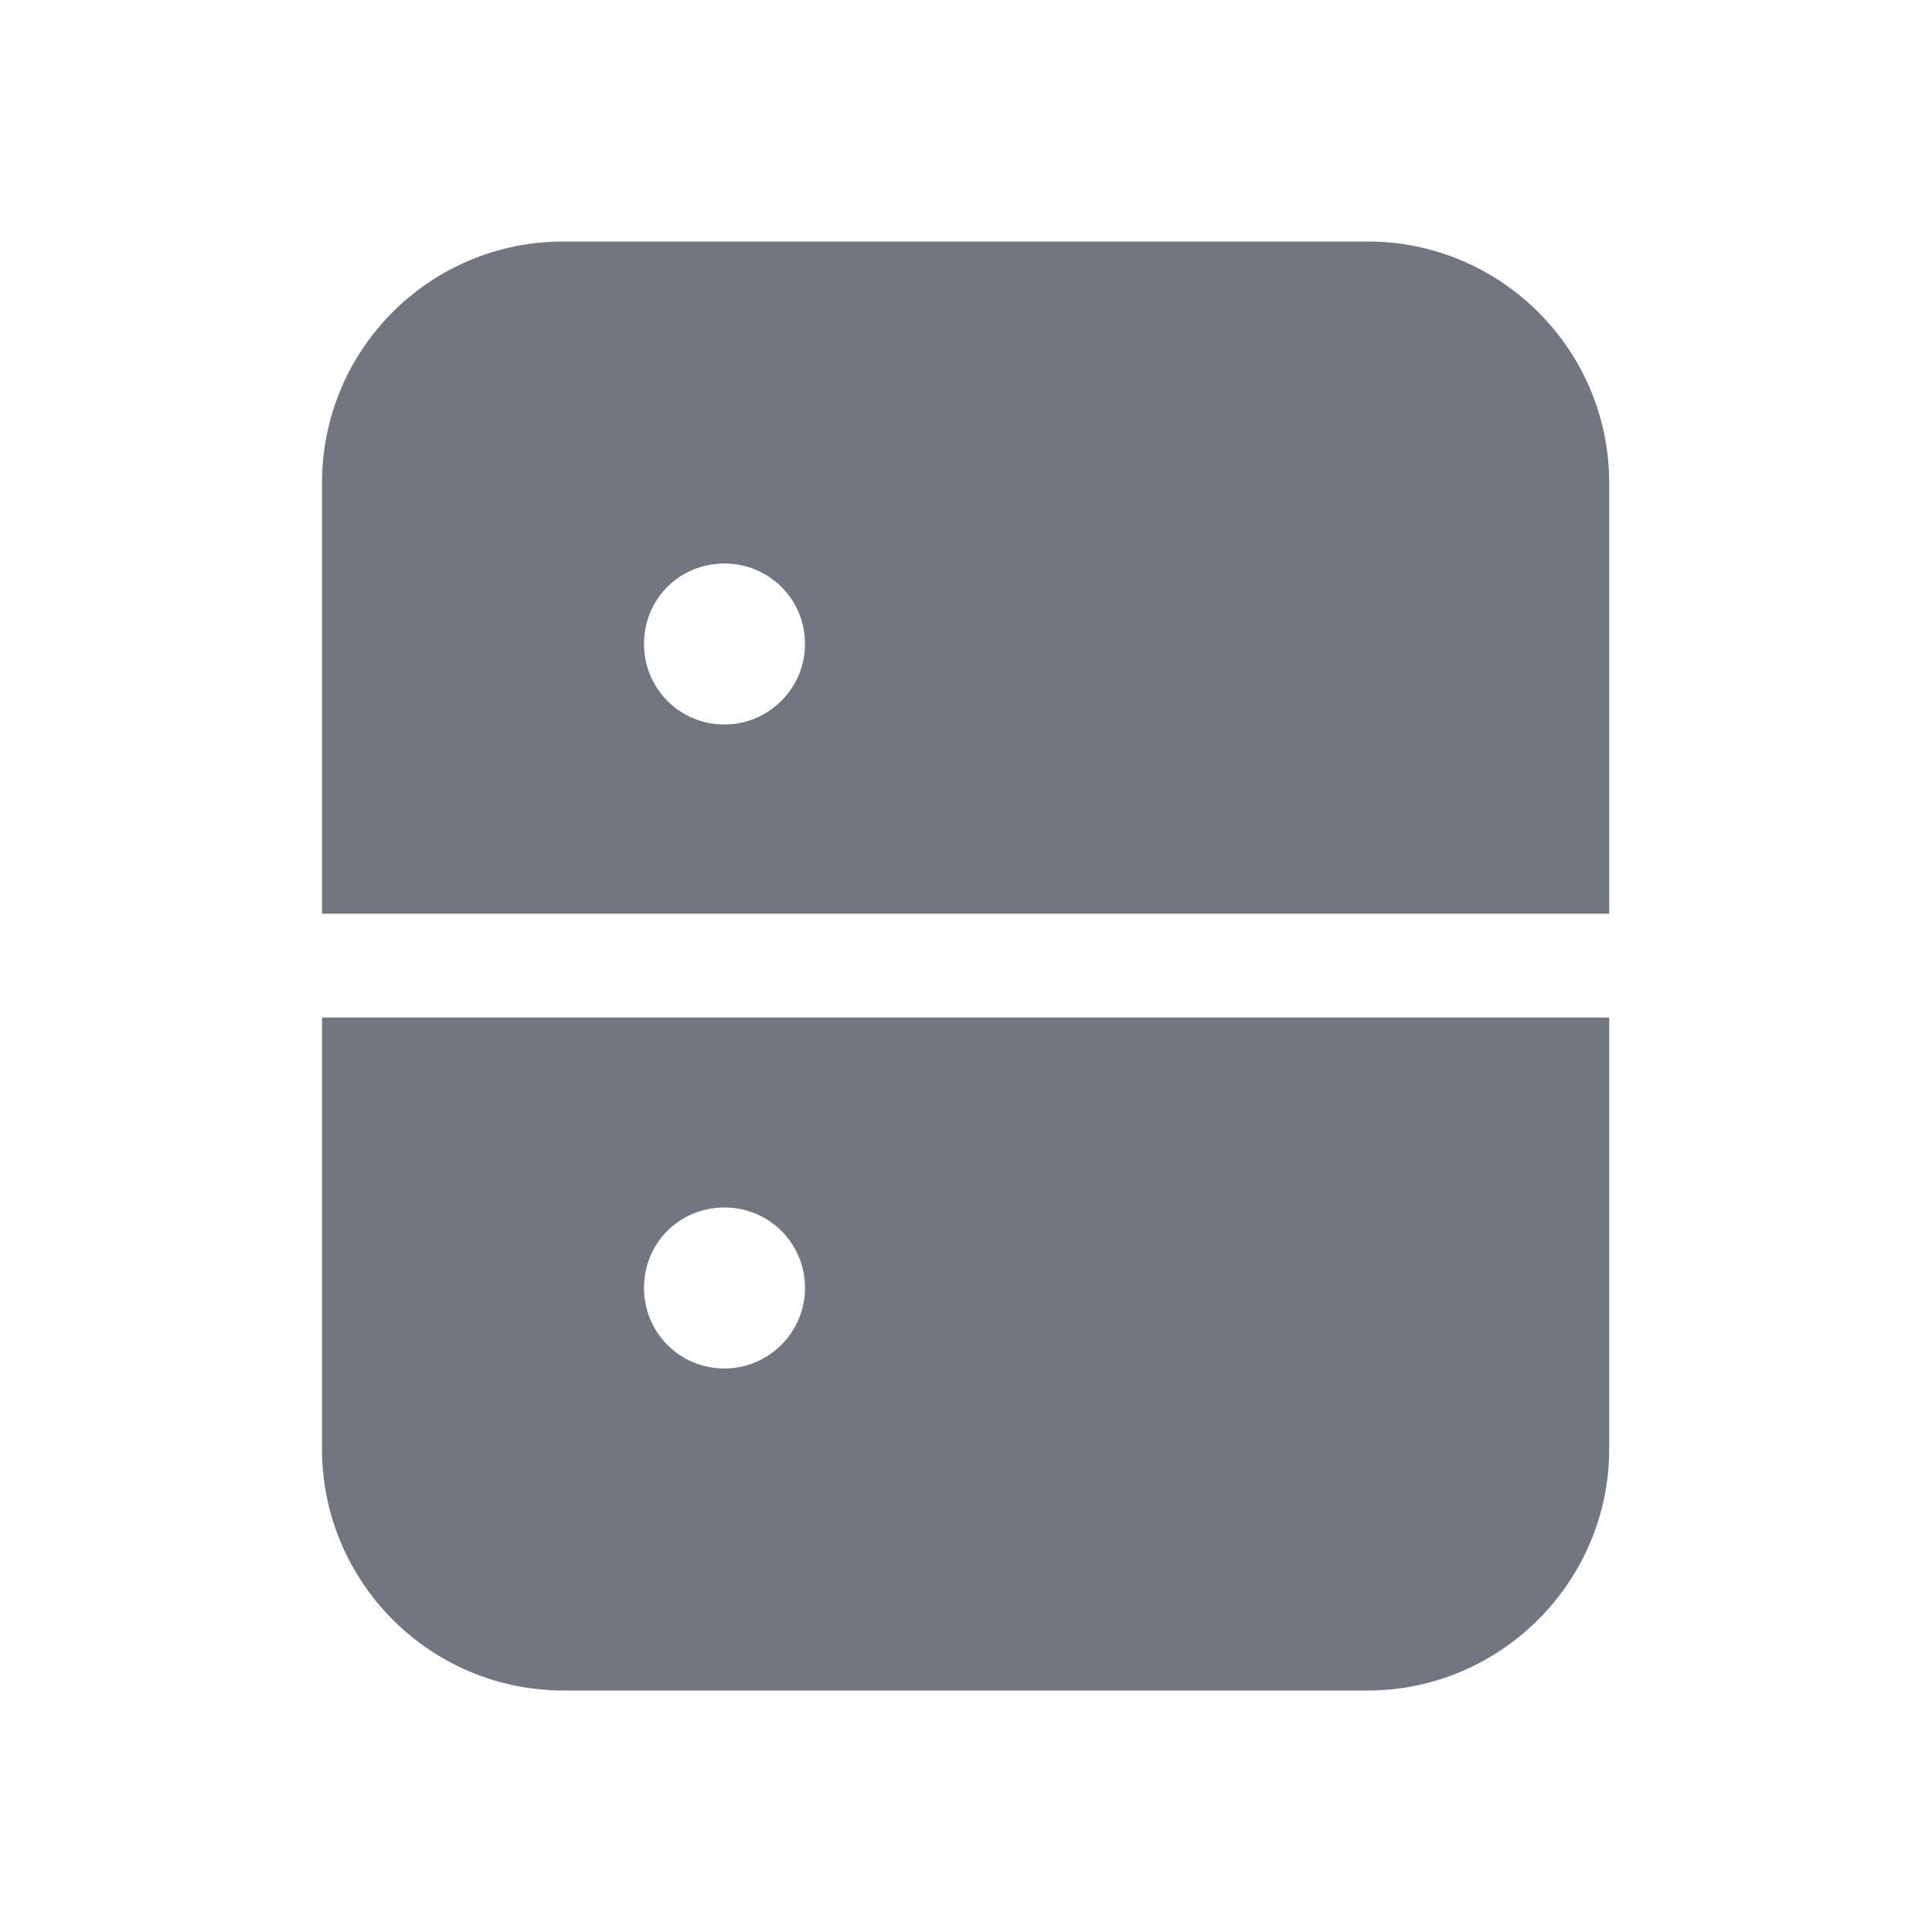 <svg width="24" height="24" viewBox="0 0 24 24" fill="none" xmlns="http://www.w3.org/2000/svg" xmlns:xlink="http://www.w3.org/1999/xlink">
	<desc>
			Created with Pixso.
	</desc>
	<defs>
		<clipPath id="clip1092_1127">
			<rect id="Outline / Server Outline" width="24" height="24" fill="white" fill-opacity="0"/>
		</clipPath>
	</defs>
	<g clip-path="url(#clip1092_1127)">
		<path id="Shape" d="M19.99 6C19.99 4.34 18.64 3 16.99 3L7 3C5.34 3 4 4.34 4 6L4 11.35L19.99 11.35L19.99 6ZM19.99 12.64L4 12.64L4 18C4 19.65 5.34 21 7 21L16.99 21C18.64 21 19.99 19.65 19.99 18L19.99 12.64ZM9 7C8.44 7 8 7.44 8 8C8 8.55 8.44 9 9 9C9.55 9 10 8.55 10 8C10 7.44 9.55 7 9 7ZM8 16C8 15.44 8.44 15 9 15C9.55 15 10 15.44 10 16C10 16.55 9.55 17 9 17C8.44 17 8 16.55 8 16Z" fill="#717681" fill-opacity="1" fill-rule="evenodd"/>
	</g>
</svg>
